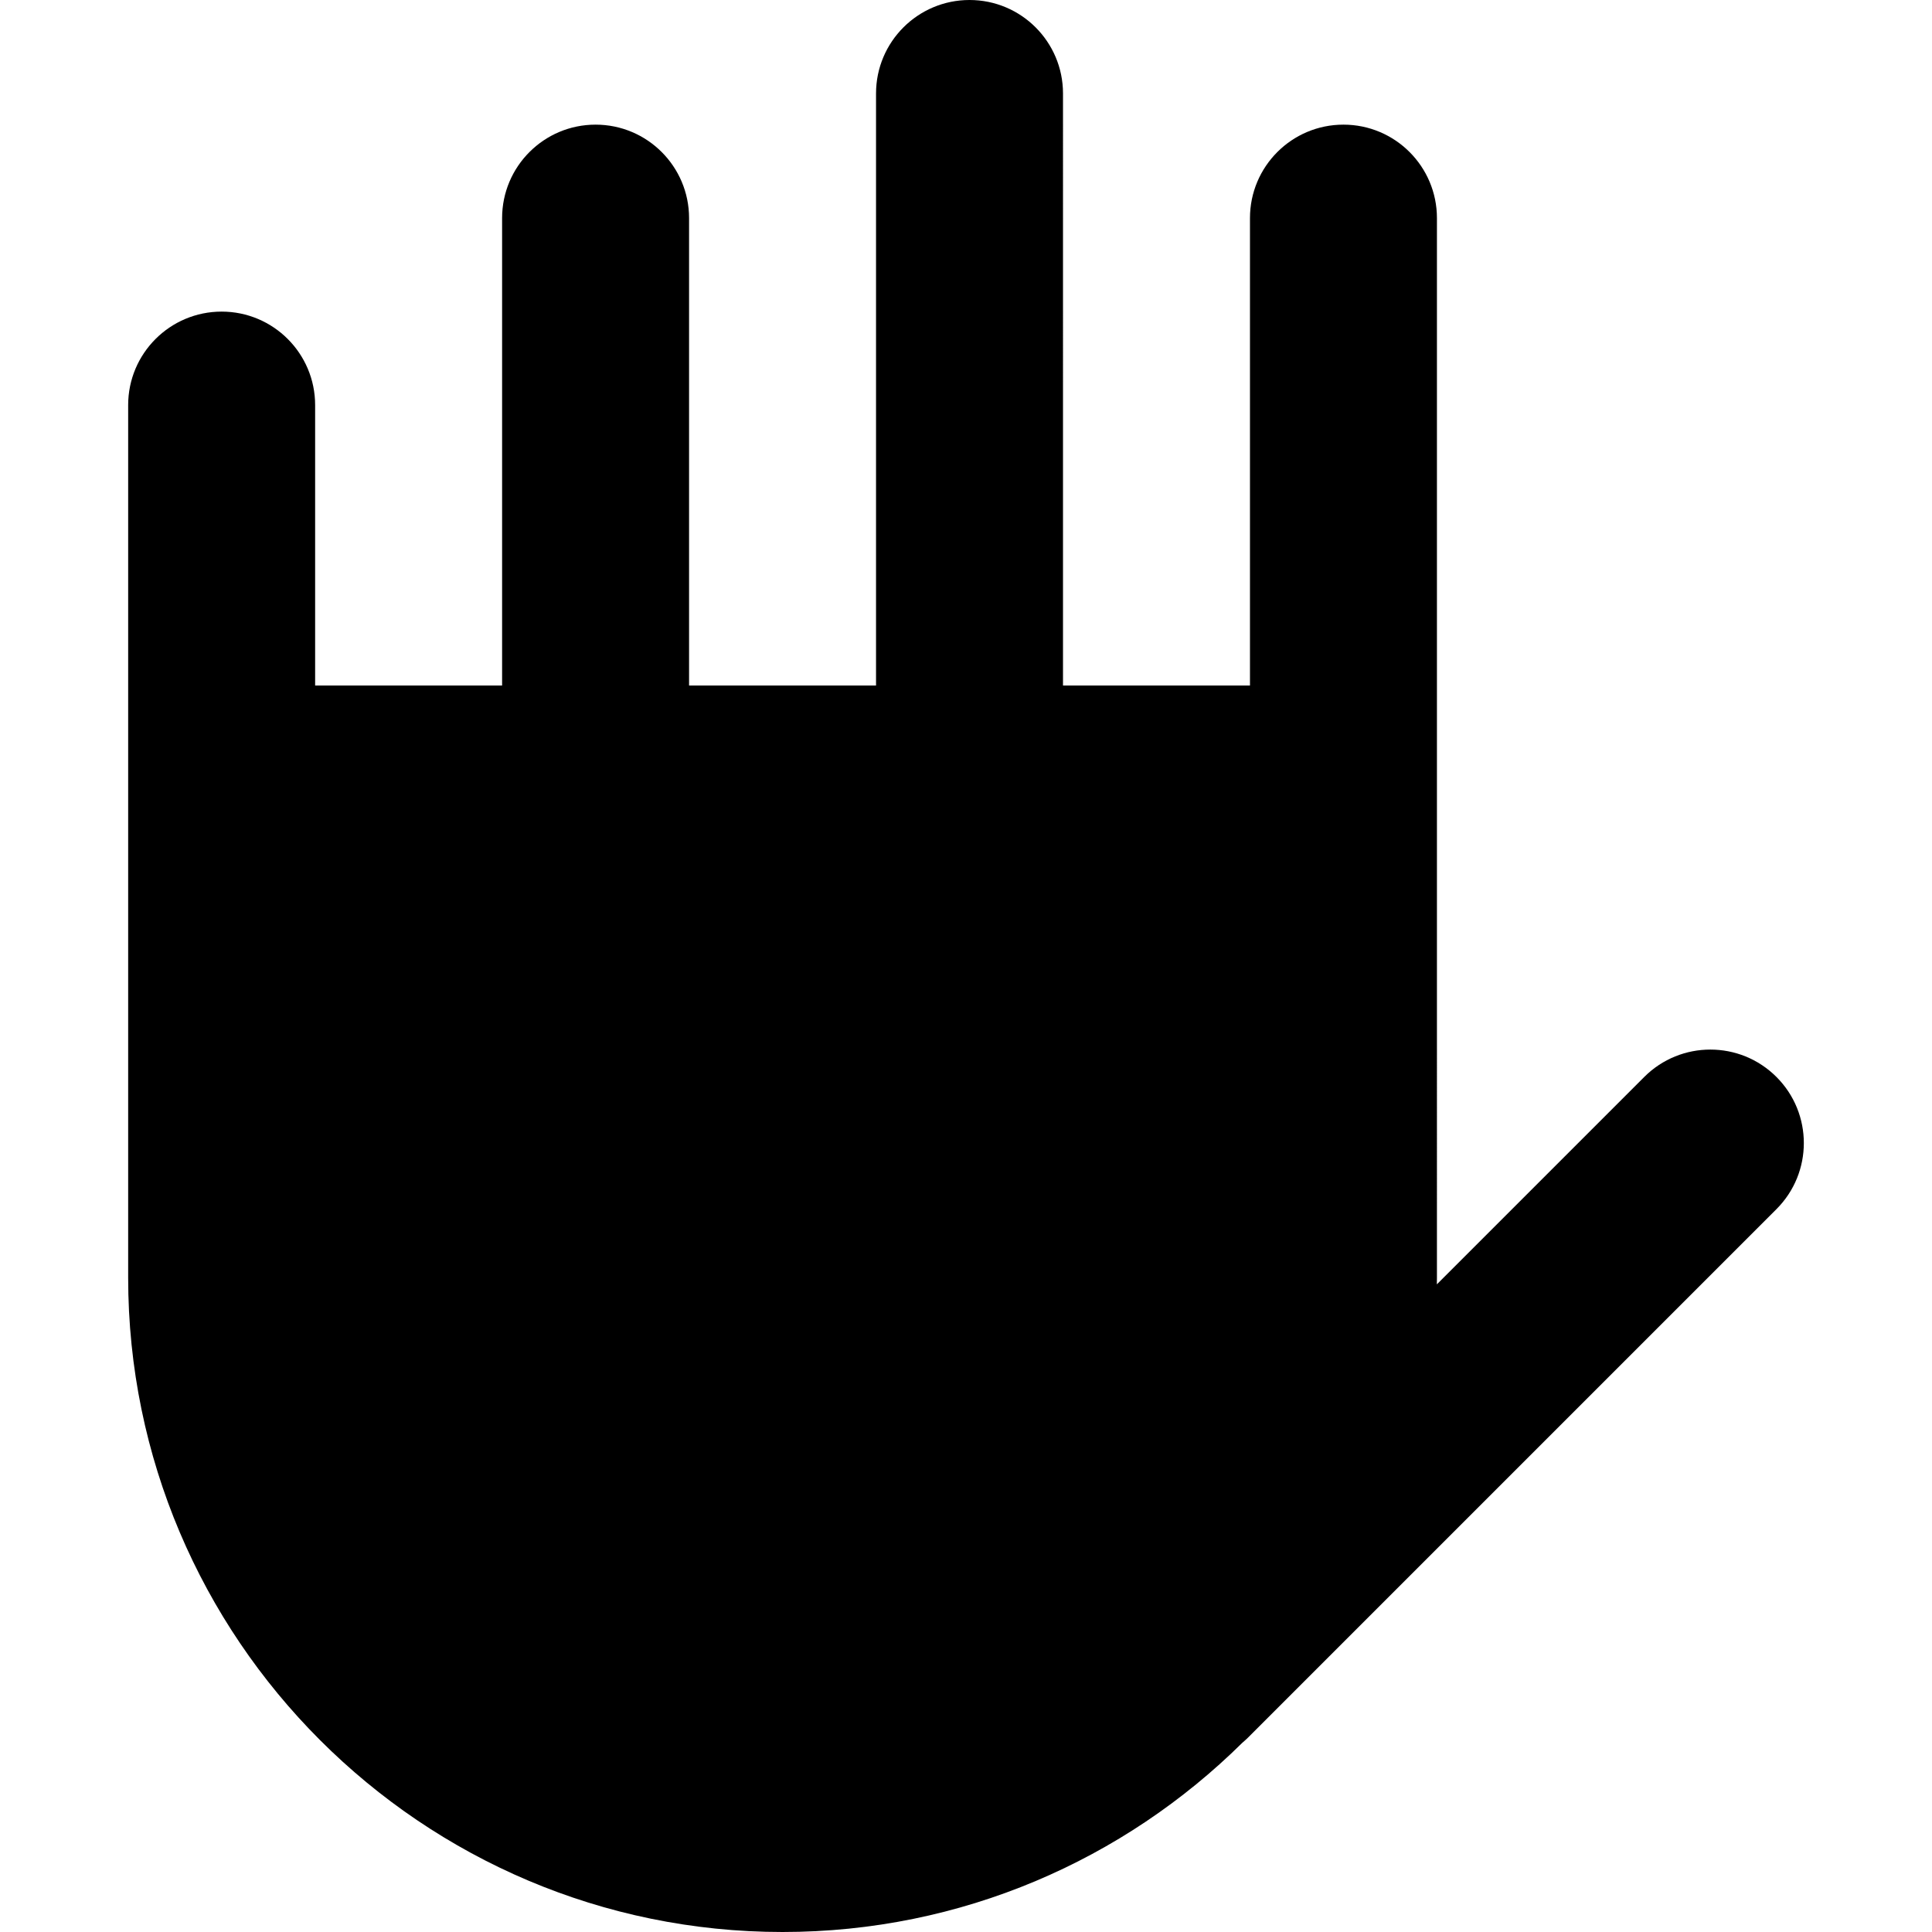 <?xml version="1.0" encoding="iso-8859-1"?>
<!-- Generator: Adobe Illustrator 19.0.0, SVG Export Plug-In . SVG Version: 6.00 Build 0)  -->
<svg version="1.1" id="Layer_1" xmlns="http://www.w3.org/2000/svg" xmlns:xlink="http://www.w3.org/1999/xlink" x="0px" y="0px"
	 viewBox="0 0 512 512" style="enable-background:new 0 0 512 512;" xml:space="preserve">
<g>
	<g>
		<path d="M470.779,285.404c-9.674-9.673-25.361-9.673-35.036,0l-54.962,54.962c0.007-0.595,0.023-1.189,0.023-1.785V206.452V57.806
			c0-13.682-11.092-24.774-24.774-24.774s-24.774,11.092-24.774,24.774v123.871h-49.548V24.774C281.707,11.092,270.615,0,256.933,0
			c-13.682,0-24.774,11.092-24.774,24.774v156.903H182.61V57.806c0-13.682-11.092-24.774-24.774-24.774
			s-24.774,11.092-24.774,24.774v123.871H83.513v-74.323c0-13.682-11.092-24.774-24.774-24.774
			c-13.682,0-24.774,11.092-24.774,24.774v99.097v132.129C33.965,434.204,111.761,512,207.384,512
			c47.462,0,90.528-19.172,121.872-50.171c0.466-0.403,0.933-0.803,1.377-1.245l140.144-140.146
			C480.454,310.764,480.454,295.077,470.779,285.404z"/>
	</g>
</g>
<g>
</g>
<g>
</g>
<g>
</g>
<g>
</g>
<g>
</g>
<g>
</g>
<g>
</g>
<g>
</g>
<g>
</g>
<g>
</g>
<g>
</g>
<g>
</g>
<g>
</g>
<g>
</g>
<g>
</g>
</svg>
